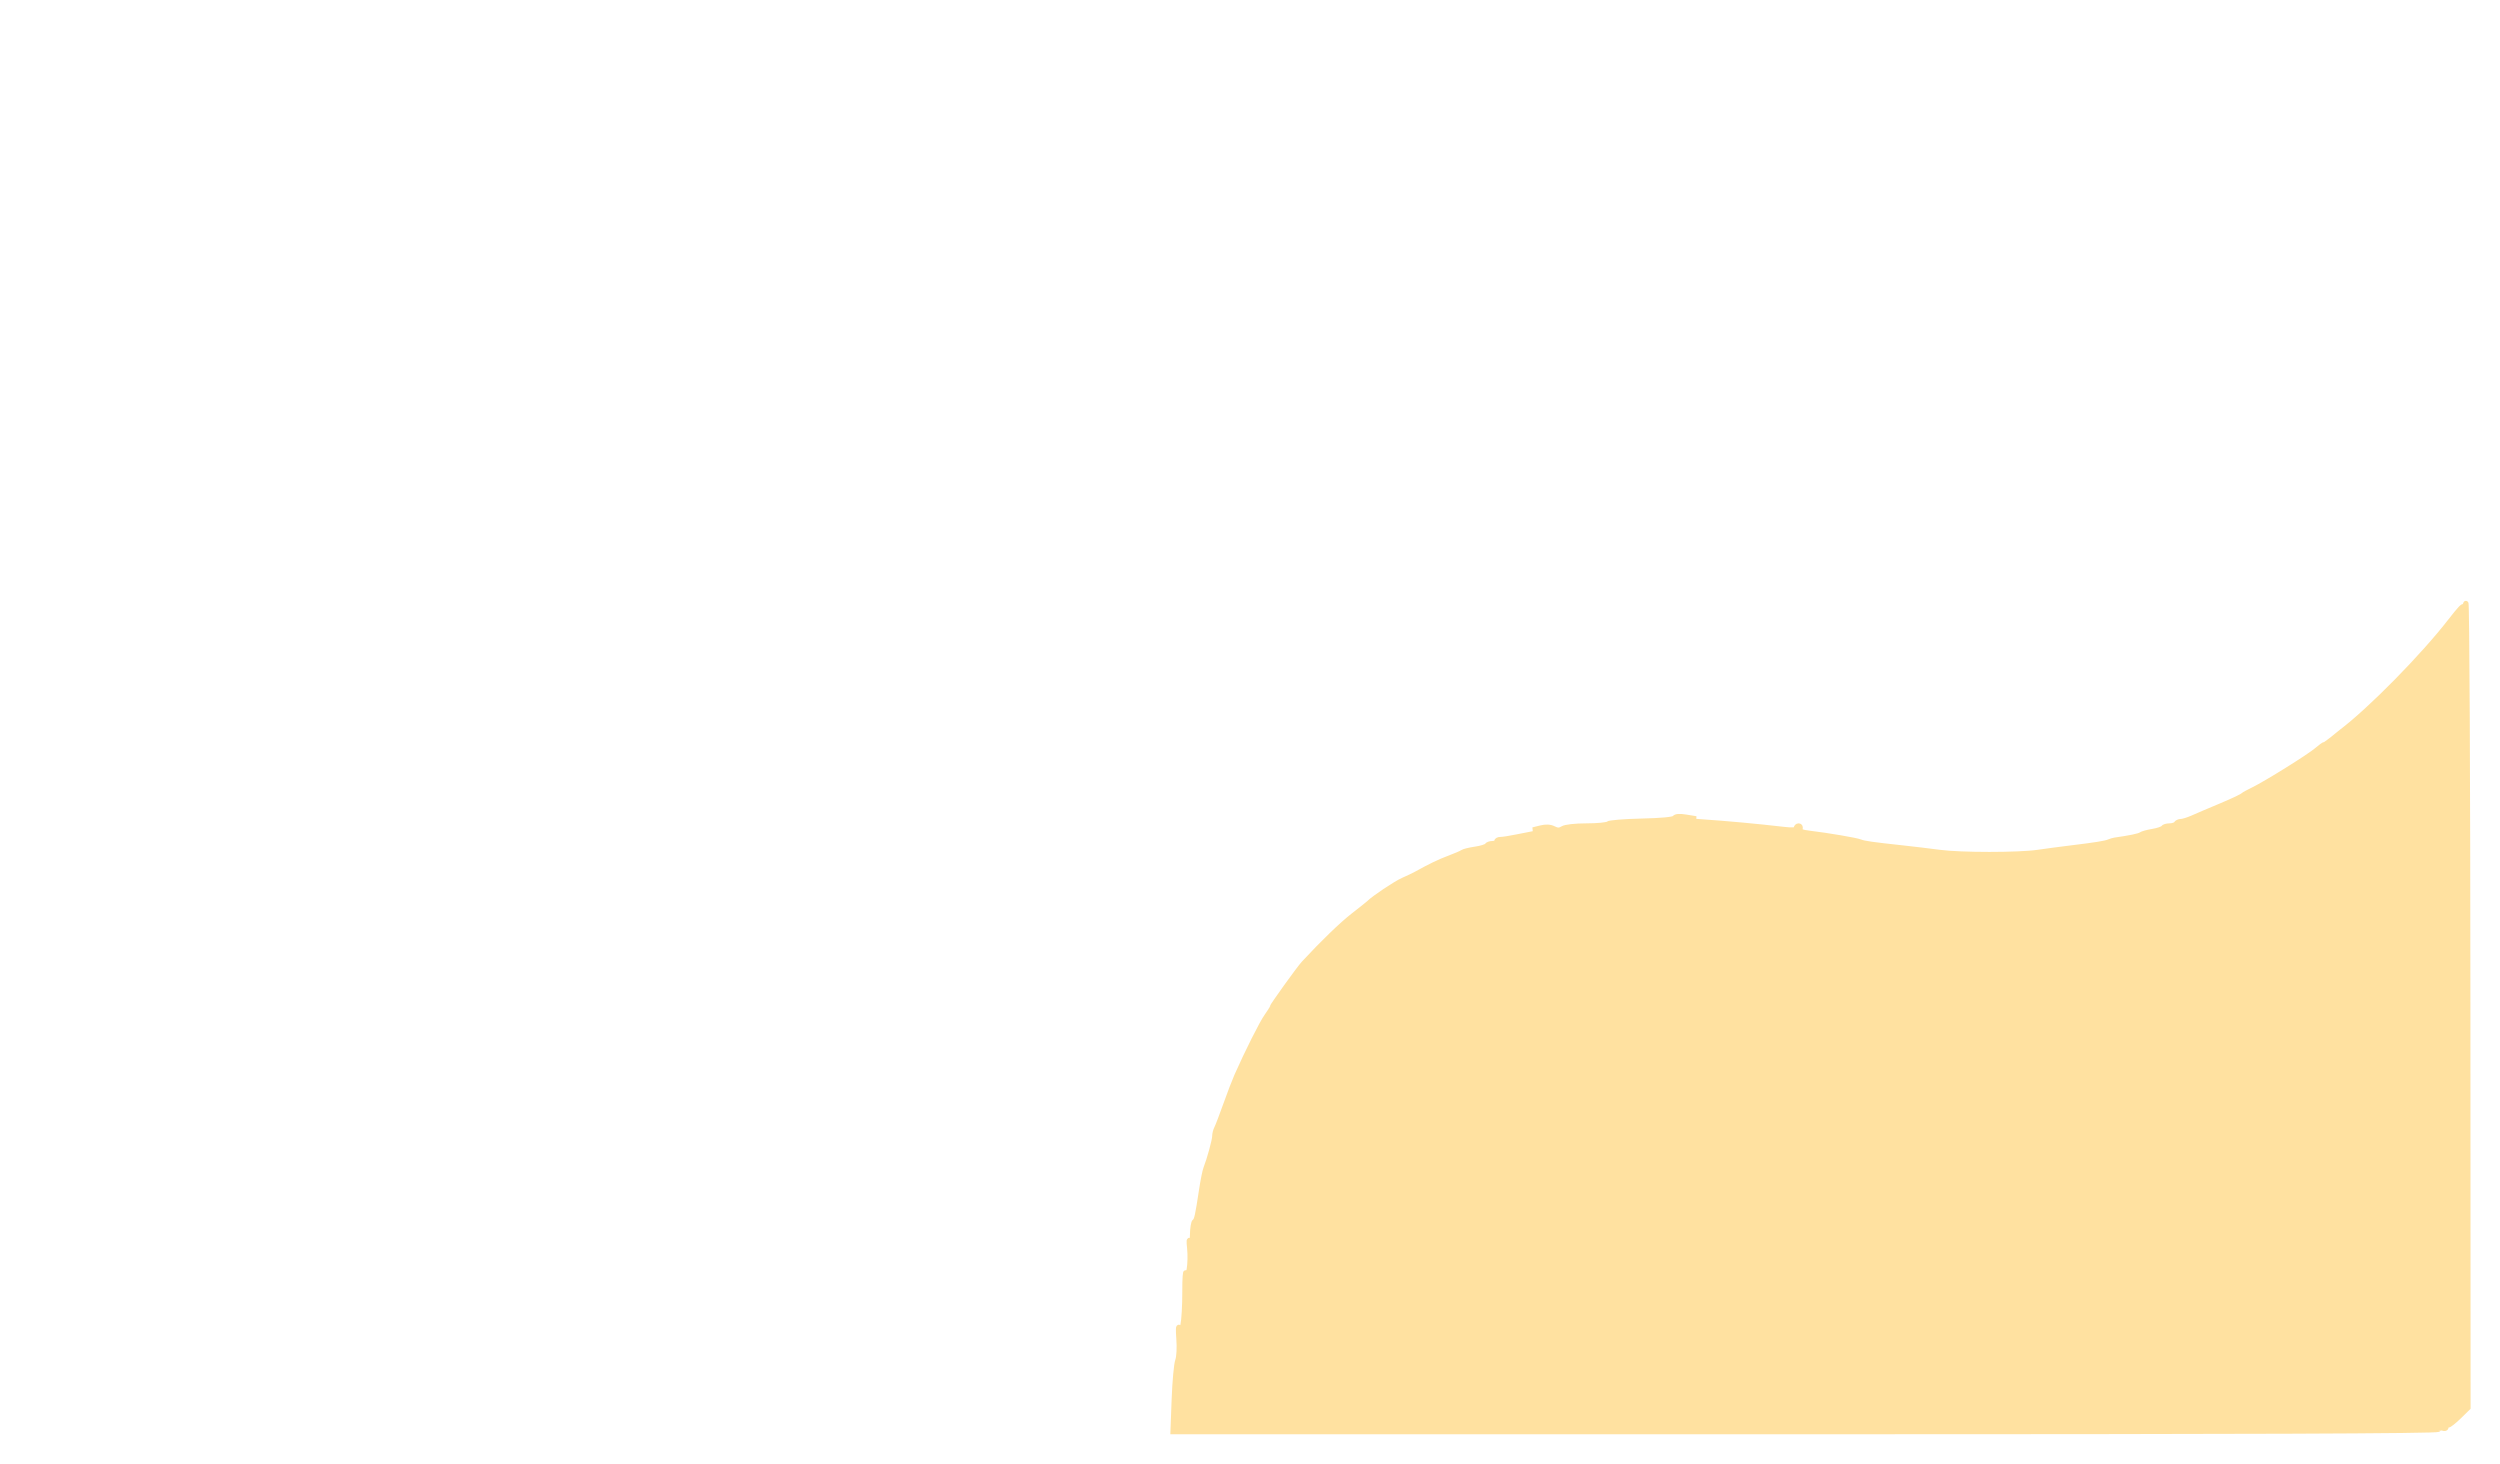 <?xml version="1.0" encoding="UTF-8" standalone="no"?>
<!-- Created with Inkscape (http://www.inkscape.org/) -->

<svg
   version="1.1"
   id="svg1"
   width="350"
   height="205"
   viewBox="0 0 350 205"
   sodipodi:docname="background_RIGHT(700x410).svg"
   inkscape:version="1.3.2 (091e20e, 2023-11-25, custom)"
   xmlns:inkscape="http://www.inkscape.org/namespaces/inkscape"
   xmlns:sodipodi="http://sodipodi.sourceforge.net/DTD/sodipodi-0.dtd"
   xmlns="http://www.w3.org/2000/svg"
   xmlns:svg="http://www.w3.org/2000/svg">
  <defs
     id="defs1" />
  <sodipodi:namedview
     id="namedview1"
     pagecolor="#ffffff"
     bordercolor="#000000"
     borderopacity="0.25"
     inkscape:showpageshadow="2"
     inkscape:pageopacity="0.0"
     inkscape:pagecheckerboard="0"
     inkscape:deskcolor="#d1d1d1"
     inkscape:zoom="2.2930463"
     inkscape:cx="147.62022"
     inkscape:cy="103.13791"
     inkscape:window-width="1920"
     inkscape:window-height="1046"
     inkscape:window-x="-11"
     inkscape:window-y="-11"
     inkscape:window-maximized="1"
     inkscape:current-layer="g1" />
  <g
     inkscape:groupmode="layer"
     inkscape:label="Image"
     id="g1">
    <path
       style="display:none;fill:#ffe1a0;fill-opacity:1;stroke:#ffe1a0;stroke-width:0.73;stroke-opacity:1"
       d="M 4.674,120.056 C 4.559,119.941 4.47,94.651 4.477,63.855 L 4.49,7.863 5.406,6.819 c 0.504,-0.574 0.916,-0.929 0.916,-0.789 0,0.14 0.204,-0.014 0.453,-0.344 C 7.023,5.357 7.231,5.202 7.237,5.341 7.242,5.481 7.465,5.377 7.731,5.11 8.17,4.672 16.699,4.626 97.004,4.626 c 87.296,0 88.789,0.01 88.789,0.591 0,0.325 0.128,0.637 0.285,0.694 0.171,0.062 0.188,1.279 0.044,3.032 l -0.241,2.93 -0.102,-2.621 -0.102,-2.621 -0.231,3.546 c -0.127,1.95 -0.369,4.518 -0.538,5.705 -0.672,4.725 -0.725,5.408 -0.449,5.78 0.158,0.213 0.193,0.873 0.08,1.466 l -0.207,1.079 -0.084,-1.233 c -0.071,-1.042 -0.121,-0.922 -0.319,0.771 -0.129,1.102 -0.399,3.184 -0.601,4.626 -0.201,1.442 -0.418,3.107 -0.482,3.7 -0.19,1.773 -0.471,3.2 -0.76,3.855 -0.15,0.339 -0.406,1.588 -0.57,2.775 -0.164,1.187 -0.461,2.714 -0.66,3.392 -0.199,0.678 -0.524,1.927 -0.721,2.775 -0.197,0.848 -0.446,1.681 -0.552,1.85 -0.107,0.17 -0.297,0.789 -0.423,1.378 -0.126,0.588 -0.351,1.317 -0.499,1.619 l -0.538,1.1 c -0.148,0.302 -0.374,1.031 -0.501,1.619 -0.128,0.588 -0.326,1.139 -0.441,1.223 -0.34,0.251 -1.256,2.365 -1.256,2.899 0,0.271 -0.139,0.493 -0.308,0.493 -0.17,0 -0.308,0.208 -0.308,0.463 0,0.533 -1.888,4.265 -2.236,4.419 -0.127,0.057 -0.231,0.288 -0.231,0.514 0,0.226 -0.11,0.457 -0.243,0.514 -0.134,0.057 -0.707,0.866 -1.273,1.799 -1.678,2.766 -3.682,5.184 -7.149,8.626 -1.798,1.785 -3.463,3.39 -3.7,3.567 -4.244,3.152 -5.802,4.179 -8.28,5.453 -1.619,0.833 -3.076,1.644 -3.237,1.802 -0.161,0.158 -0.487,0.288 -0.724,0.288 -0.237,0 -0.869,0.195 -1.403,0.434 -0.534,0.239 -1.804,0.678 -2.822,0.976 -1.018,0.298 -1.989,0.642 -2.159,0.764 -0.391,0.282 -3.012,0.919 -4.626,1.124 -0.678,0.086 -1.365,0.282 -1.526,0.434 -0.161,0.152 -0.786,0.293 -1.388,0.313 l -1.095,0.036 0.925,0.235 c 0.625,0.159 0.725,0.249 0.308,0.276 -0.339,0.022 -0.951,0.13 -1.359,0.239 -0.52,0.139 -0.676,0.092 -0.521,-0.158 0.267,-0.432 -1.389,-0.503 -1.836,-0.079 -0.306,0.29 -4.793,0.577 -10.31,0.658 -2.087,0.031 -3.53,0.201 -4.071,0.481 -0.461,0.238 -1.295,0.415 -1.855,0.393 l -1.018,-0.041 1.079,-0.227 c 0.594,-0.125 1.01,-0.253 0.925,-0.283 -0.085,-0.031 -3.138,-0.257 -6.784,-0.503 -6.49,-0.438 -11.876,-1.033 -14.956,-1.654 -0.848,-0.171 -1.994,-0.401 -2.547,-0.512 -0.553,-0.111 -1.177,-0.064 -1.388,0.104 -0.217,0.174 -0.649,0.198 -0.999,0.057 -0.566,-0.228 -0.554,-0.254 0.154,-0.314 1.129,-0.095 -4.327,-0.978 -9.251,-1.498 -3.578,-0.377 -12.521,-0.39 -15.881,-0.022 -1.357,0.148 -3.3,0.359 -4.317,0.467 -1.018,0.108 -2.128,0.309 -2.467,0.447 -0.339,0.137 -1.519,0.408 -2.621,0.601 -3.193,0.56 -3.835,0.706 -4.163,0.948 -0.17,0.125 -0.926,0.322 -1.681,0.437 -0.755,0.115 -1.518,0.317 -1.696,0.448 -0.178,0.131 -1.191,0.507 -2.251,0.834 -1.06,0.328 -1.927,0.7 -1.927,0.827 0,0.127 -0.222,0.231 -0.493,0.231 -1.161,0 -12.077,5.492 -12.407,6.242 -0.057,0.129 -0.226,0.234 -0.376,0.234 -0.24,0 -2.962,1.743 -3.375,2.16 -0.085,0.086 -0.987,0.774 -2.004,1.529 -2.113,1.568 -2.008,1.486 -3.855,3.016 -1.938,1.605 -9.772,9.476 -11.258,11.312 -0.677,0.836 -1.404,1.693 -1.616,1.905 -0.212,0.212 -0.385,0.535 -0.385,0.716 0,0.182 -0.104,0.331 -0.231,0.331 -0.127,4.8e-4 -0.509,0.416 -0.848,0.924 -0.638,0.955 -0.83,1.071 -1.185,0.716 z"
       id="path1" />
    <path
       style="display:inline;fill:#ffe1a0;fill-opacity:1;stroke:#ffe1a0;stroke-width:0.73;stroke-opacity:1"
       d="m 164.395,195.892 c 0.094,-2.502 0.317,-4.936 0.497,-5.41 0.186,-0.491 0.253,-1.817 0.155,-3.084 -0.094,-1.222 -0.065,-1.875 0.066,-1.451 0.221,0.721 0.254,0.691 0.51,-0.463 0.15,-0.678 0.268,-2.76 0.262,-4.626 -0.007,-1.866 0.076,-3.045 0.183,-2.621 0.171,0.675 0.224,0.606 0.429,-0.546 0.129,-0.724 0.157,-2.042 0.062,-2.93 -0.118,-1.108 -0.088,-1.372 0.095,-0.842 0.213,0.615 0.273,0.416 0.297,-0.984 0.017,-0.965 0.154,-1.831 0.305,-1.924 0.291,-0.18 0.429,-0.809 0.985,-4.492 0.192,-1.272 0.458,-2.59 0.591,-2.93 0.507,-1.294 1.234,-3.95 1.234,-4.511 0,-0.322 0.126,-0.826 0.28,-1.121 0.154,-0.295 0.724,-1.784 1.268,-3.311 0.544,-1.526 1.234,-3.33 1.534,-4.009 1.493,-3.373 3.572,-7.507 4.215,-8.383 0.396,-0.54 0.721,-1.075 0.721,-1.19 0,-0.203 3.806,-5.497 4.455,-6.196 2.708,-2.92 5.332,-5.453 6.952,-6.712 1.104,-0.857 2.076,-1.632 2.161,-1.722 0.606,-0.639 3.77,-2.755 4.78,-3.196 0.678,-0.296 1.506,-0.69 1.838,-0.876 1.945,-1.083 3.269,-1.719 4.637,-2.229 0.848,-0.316 1.681,-0.676 1.85,-0.801 0.17,-0.124 0.964,-0.321 1.766,-0.437 0.802,-0.116 1.538,-0.342 1.637,-0.501 0.099,-0.16 0.449,-0.291 0.778,-0.291 0.329,0 0.599,-0.13 0.599,-0.289 0,-0.159 0.243,-0.286 0.54,-0.281 0.297,0.004 1.303,-0.152 2.236,-0.347 0.933,-0.195 2.32,-0.466 3.084,-0.603 1.363,-0.244 1.369,-0.249 0.308,-0.321 l -1.079,-0.073 1.079,-0.269 c 0.721,-0.18 1.316,-0.149 1.792,0.094 0.549,0.279 0.849,0.277 1.306,-0.008 0.345,-0.216 1.73,-0.371 3.311,-0.371 1.495,0 2.85,-0.129 3.011,-0.287 0.161,-0.158 2.276,-0.331 4.699,-0.385 2.794,-0.063 4.486,-0.224 4.626,-0.442 0.145,-0.226 0.691,-0.266 1.607,-0.116 l 1.388,0.227 -1.388,0.096 c -0.79,0.055 0.141,0.198 2.159,0.333 3.442,0.23 7.857,0.637 11.487,1.06 1.229,0.143 1.773,0.1 1.773,-0.14 0,-0.191 0.154,-0.347 0.341,-0.347 0.188,0 0.268,0.192 0.178,0.426 -0.121,0.316 0.249,0.475 1.432,0.615 2.42,0.286 6.471,0.978 6.992,1.194 0.529,0.22 1.723,0.391 5.859,0.838 1.611,0.174 3.97,0.457 5.242,0.628 2.958,0.398 11.083,0.399 13.794,9.7e-4 1.148,-0.168 3.197,-0.441 4.554,-0.606 3.516,-0.427 4.868,-0.644 5.396,-0.864 0.254,-0.106 0.601,-0.212 0.771,-0.236 2.135,-0.302 3.448,-0.574 3.7,-0.767 0.17,-0.129 0.897,-0.332 1.617,-0.45 0.72,-0.119 1.387,-0.343 1.483,-0.497 0.096,-0.155 0.505,-0.282 0.909,-0.282 0.404,0 0.82,-0.139 0.925,-0.308 0.105,-0.17 0.404,-0.308 0.665,-0.308 0.261,0 0.982,-0.222 1.601,-0.494 0.619,-0.272 1.403,-0.611 1.743,-0.754 0.339,-0.143 1.311,-0.553 2.159,-0.91 1.933,-0.816 3.039,-1.342 3.238,-1.541 0.085,-0.085 0.709,-0.424 1.388,-0.754 1.83,-0.889 7.883,-4.665 8.914,-5.561 0.493,-0.428 0.978,-0.778 1.079,-0.779 0.101,-2.1e-4 0.6,-0.344 1.108,-0.765 0.509,-0.42 1.067,-0.871 1.239,-1.002 4.032,-3.044 11.42,-10.552 15.254,-15.502 1.379,-1.78 1.847,-2.264 1.885,-1.949 0.017,0.139 0.142,-0.094 0.279,-0.518 0.136,-0.424 0.259,24.735 0.273,55.909 l 0.025,56.68 -1.241,1.216 c -0.683,0.669 -1.374,1.216 -1.537,1.216 -0.163,0 -0.296,0.134 -0.296,0.299 0,0.164 -0.194,0.224 -0.431,0.133 -0.237,-0.091 -0.523,-0.017 -0.635,0.164 -0.144,0.232 -26.263,0.329 -88.679,0.329 h -88.475 z"
       id="path2" />
  </g>
</svg>
